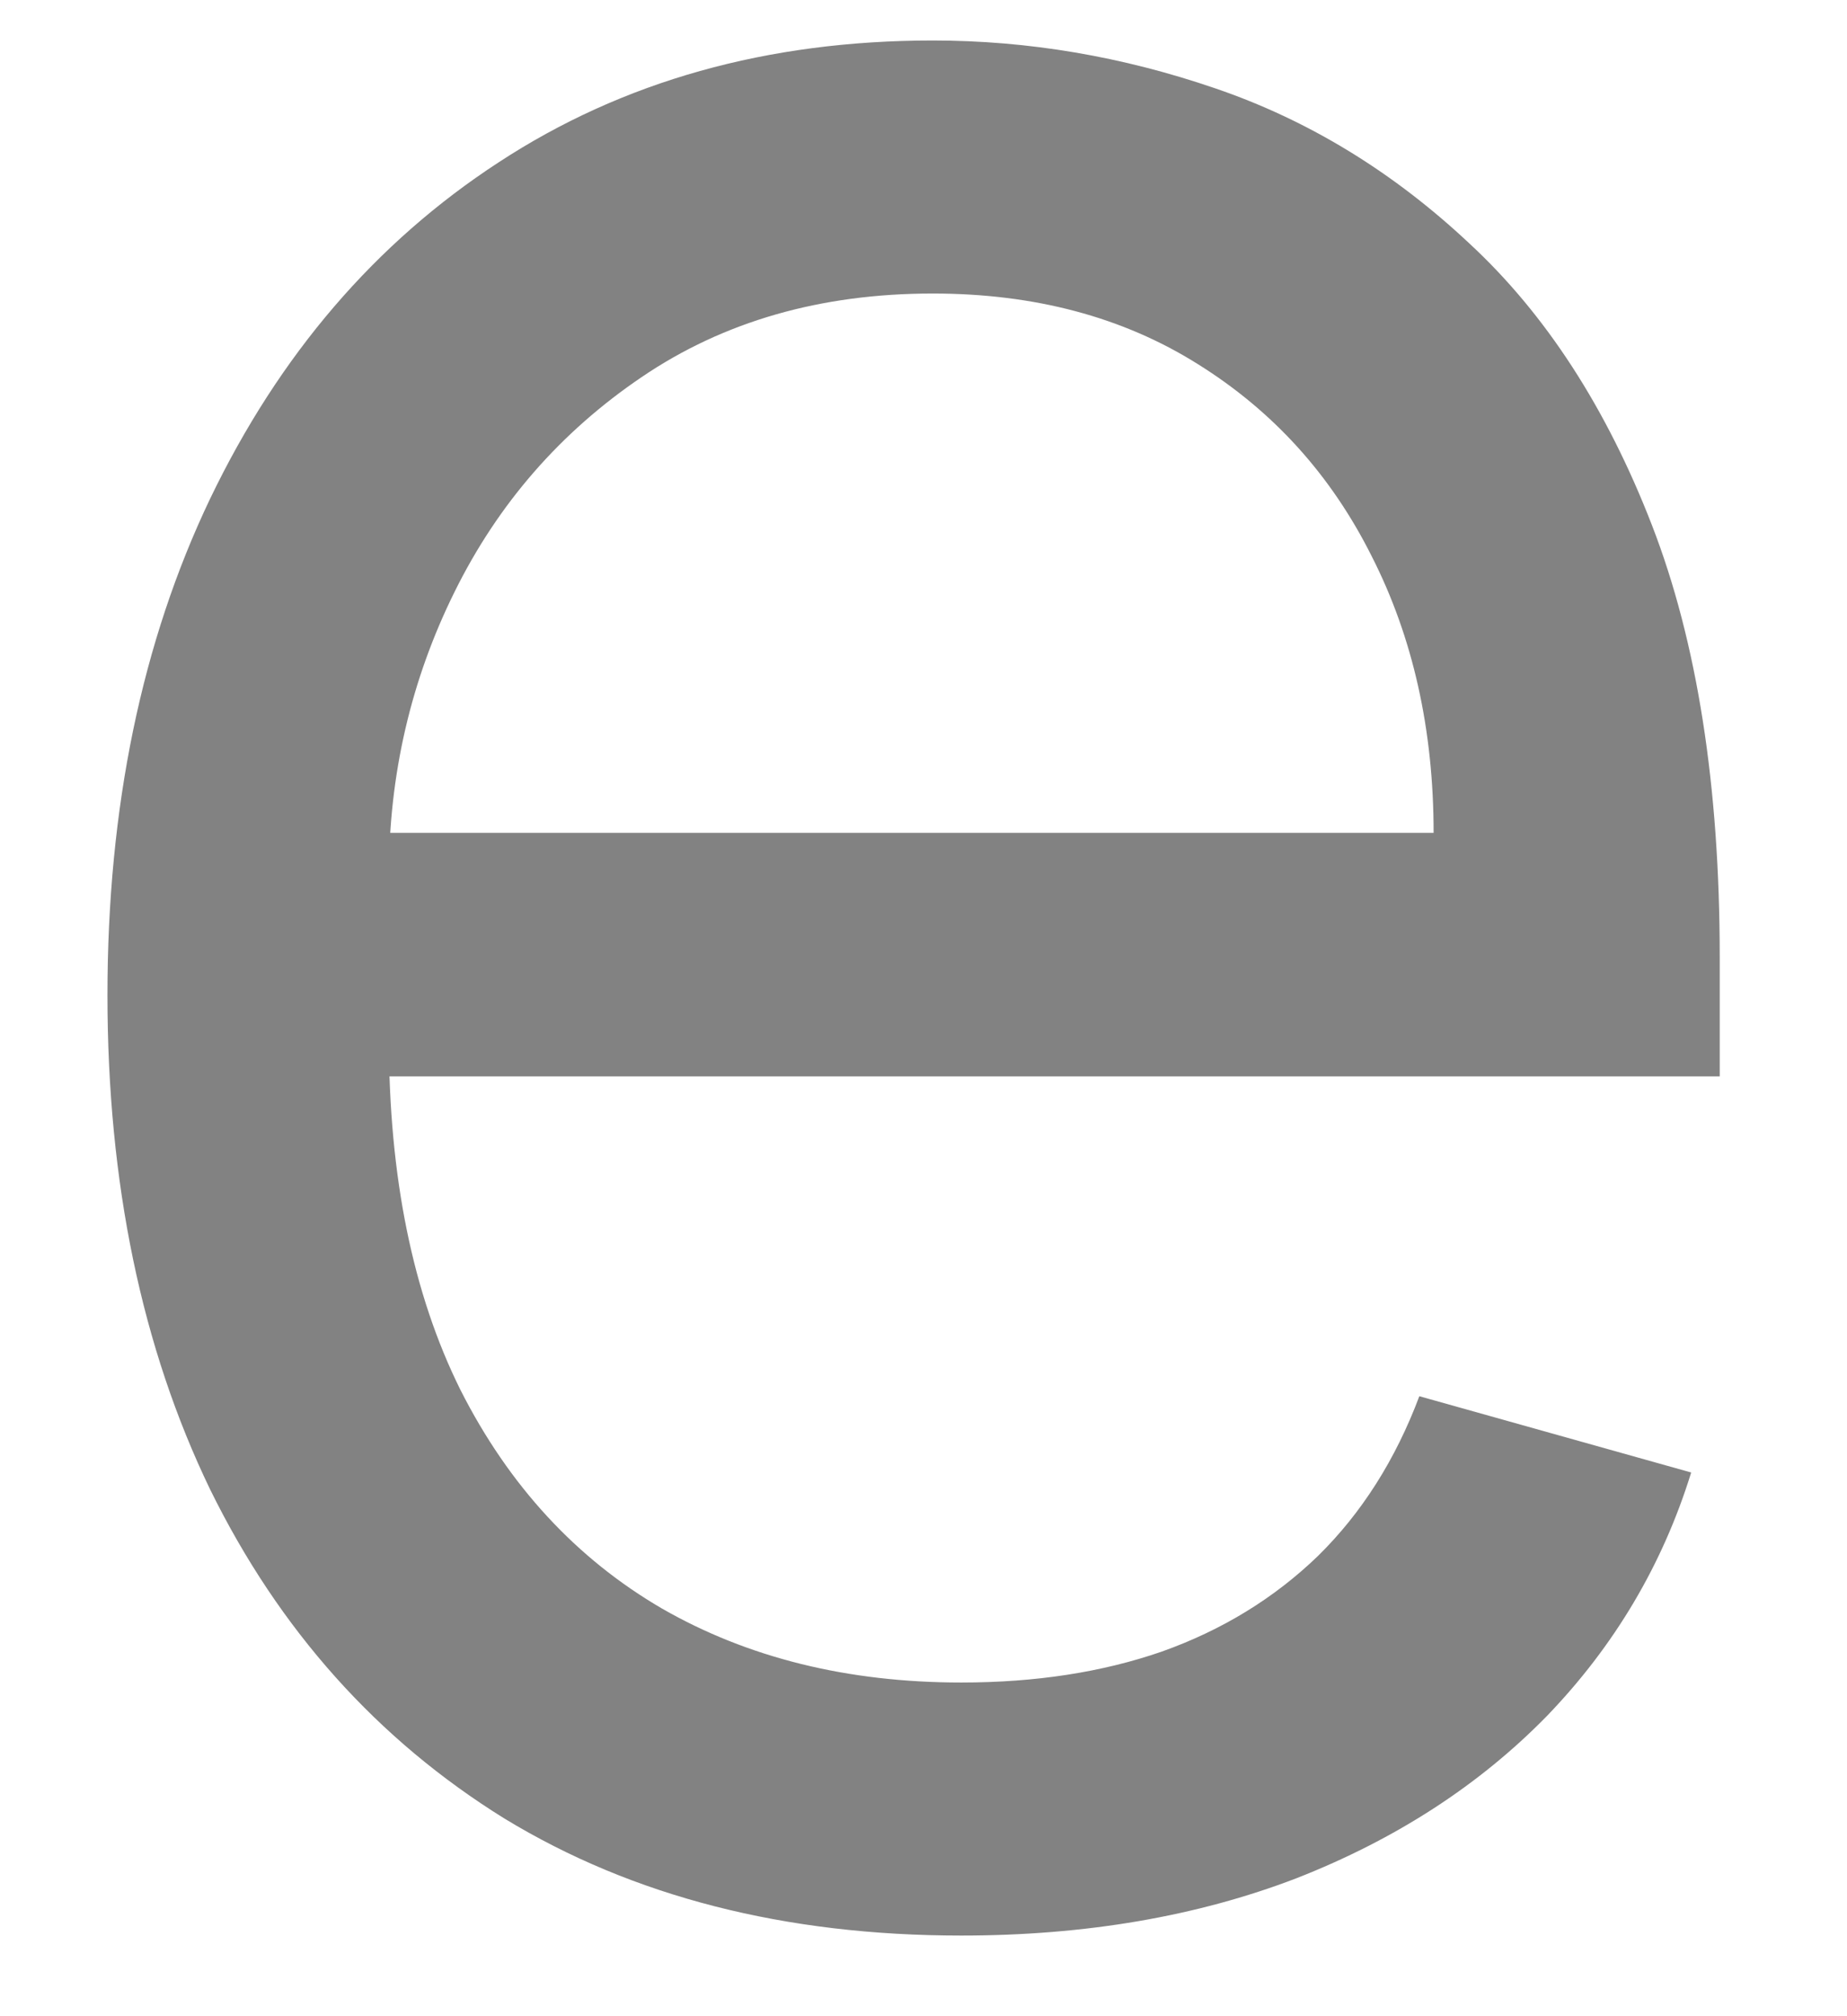 <svg width="11" height="12" viewBox="0 0 11 12" fill="none" xmlns="http://www.w3.org/2000/svg">
<path d="M5.725 11.52C4.674 11.52 3.768 11.288 3.005 10.824C2.248 10.355 1.663 9.702 1.251 8.864C0.844 8.021 0.64 7.041 0.64 5.923C0.64 4.806 0.844 3.821 1.251 2.969C1.663 2.112 2.236 1.444 2.97 0.966C3.708 0.483 4.57 0.241 5.555 0.241C6.123 0.241 6.684 0.336 7.238 0.526C7.792 0.715 8.297 1.023 8.751 1.449C9.206 1.87 9.568 2.429 9.838 3.125C10.108 3.821 10.242 4.678 10.242 5.696V6.406H1.833V4.957H8.538C8.538 4.342 8.415 3.793 8.169 3.31C7.927 2.827 7.582 2.446 7.132 2.166C6.687 1.887 6.161 1.747 5.555 1.747C4.887 1.747 4.31 1.913 3.822 2.244C3.339 2.571 2.967 2.997 2.707 3.523C2.447 4.048 2.316 4.612 2.316 5.213V6.179C2.316 7.003 2.458 7.701 2.743 8.274C3.031 8.842 3.431 9.276 3.943 9.574C4.454 9.867 5.048 10.014 5.725 10.014C6.166 10.014 6.564 9.953 6.919 9.83C7.279 9.702 7.589 9.512 7.849 9.261C8.109 9.006 8.311 8.688 8.453 8.31L10.072 8.764C9.902 9.313 9.615 9.796 9.213 10.213C8.81 10.625 8.313 10.947 7.721 11.179C7.129 11.406 6.464 11.52 5.725 11.52Z" fill="#828282"/>
</svg>
